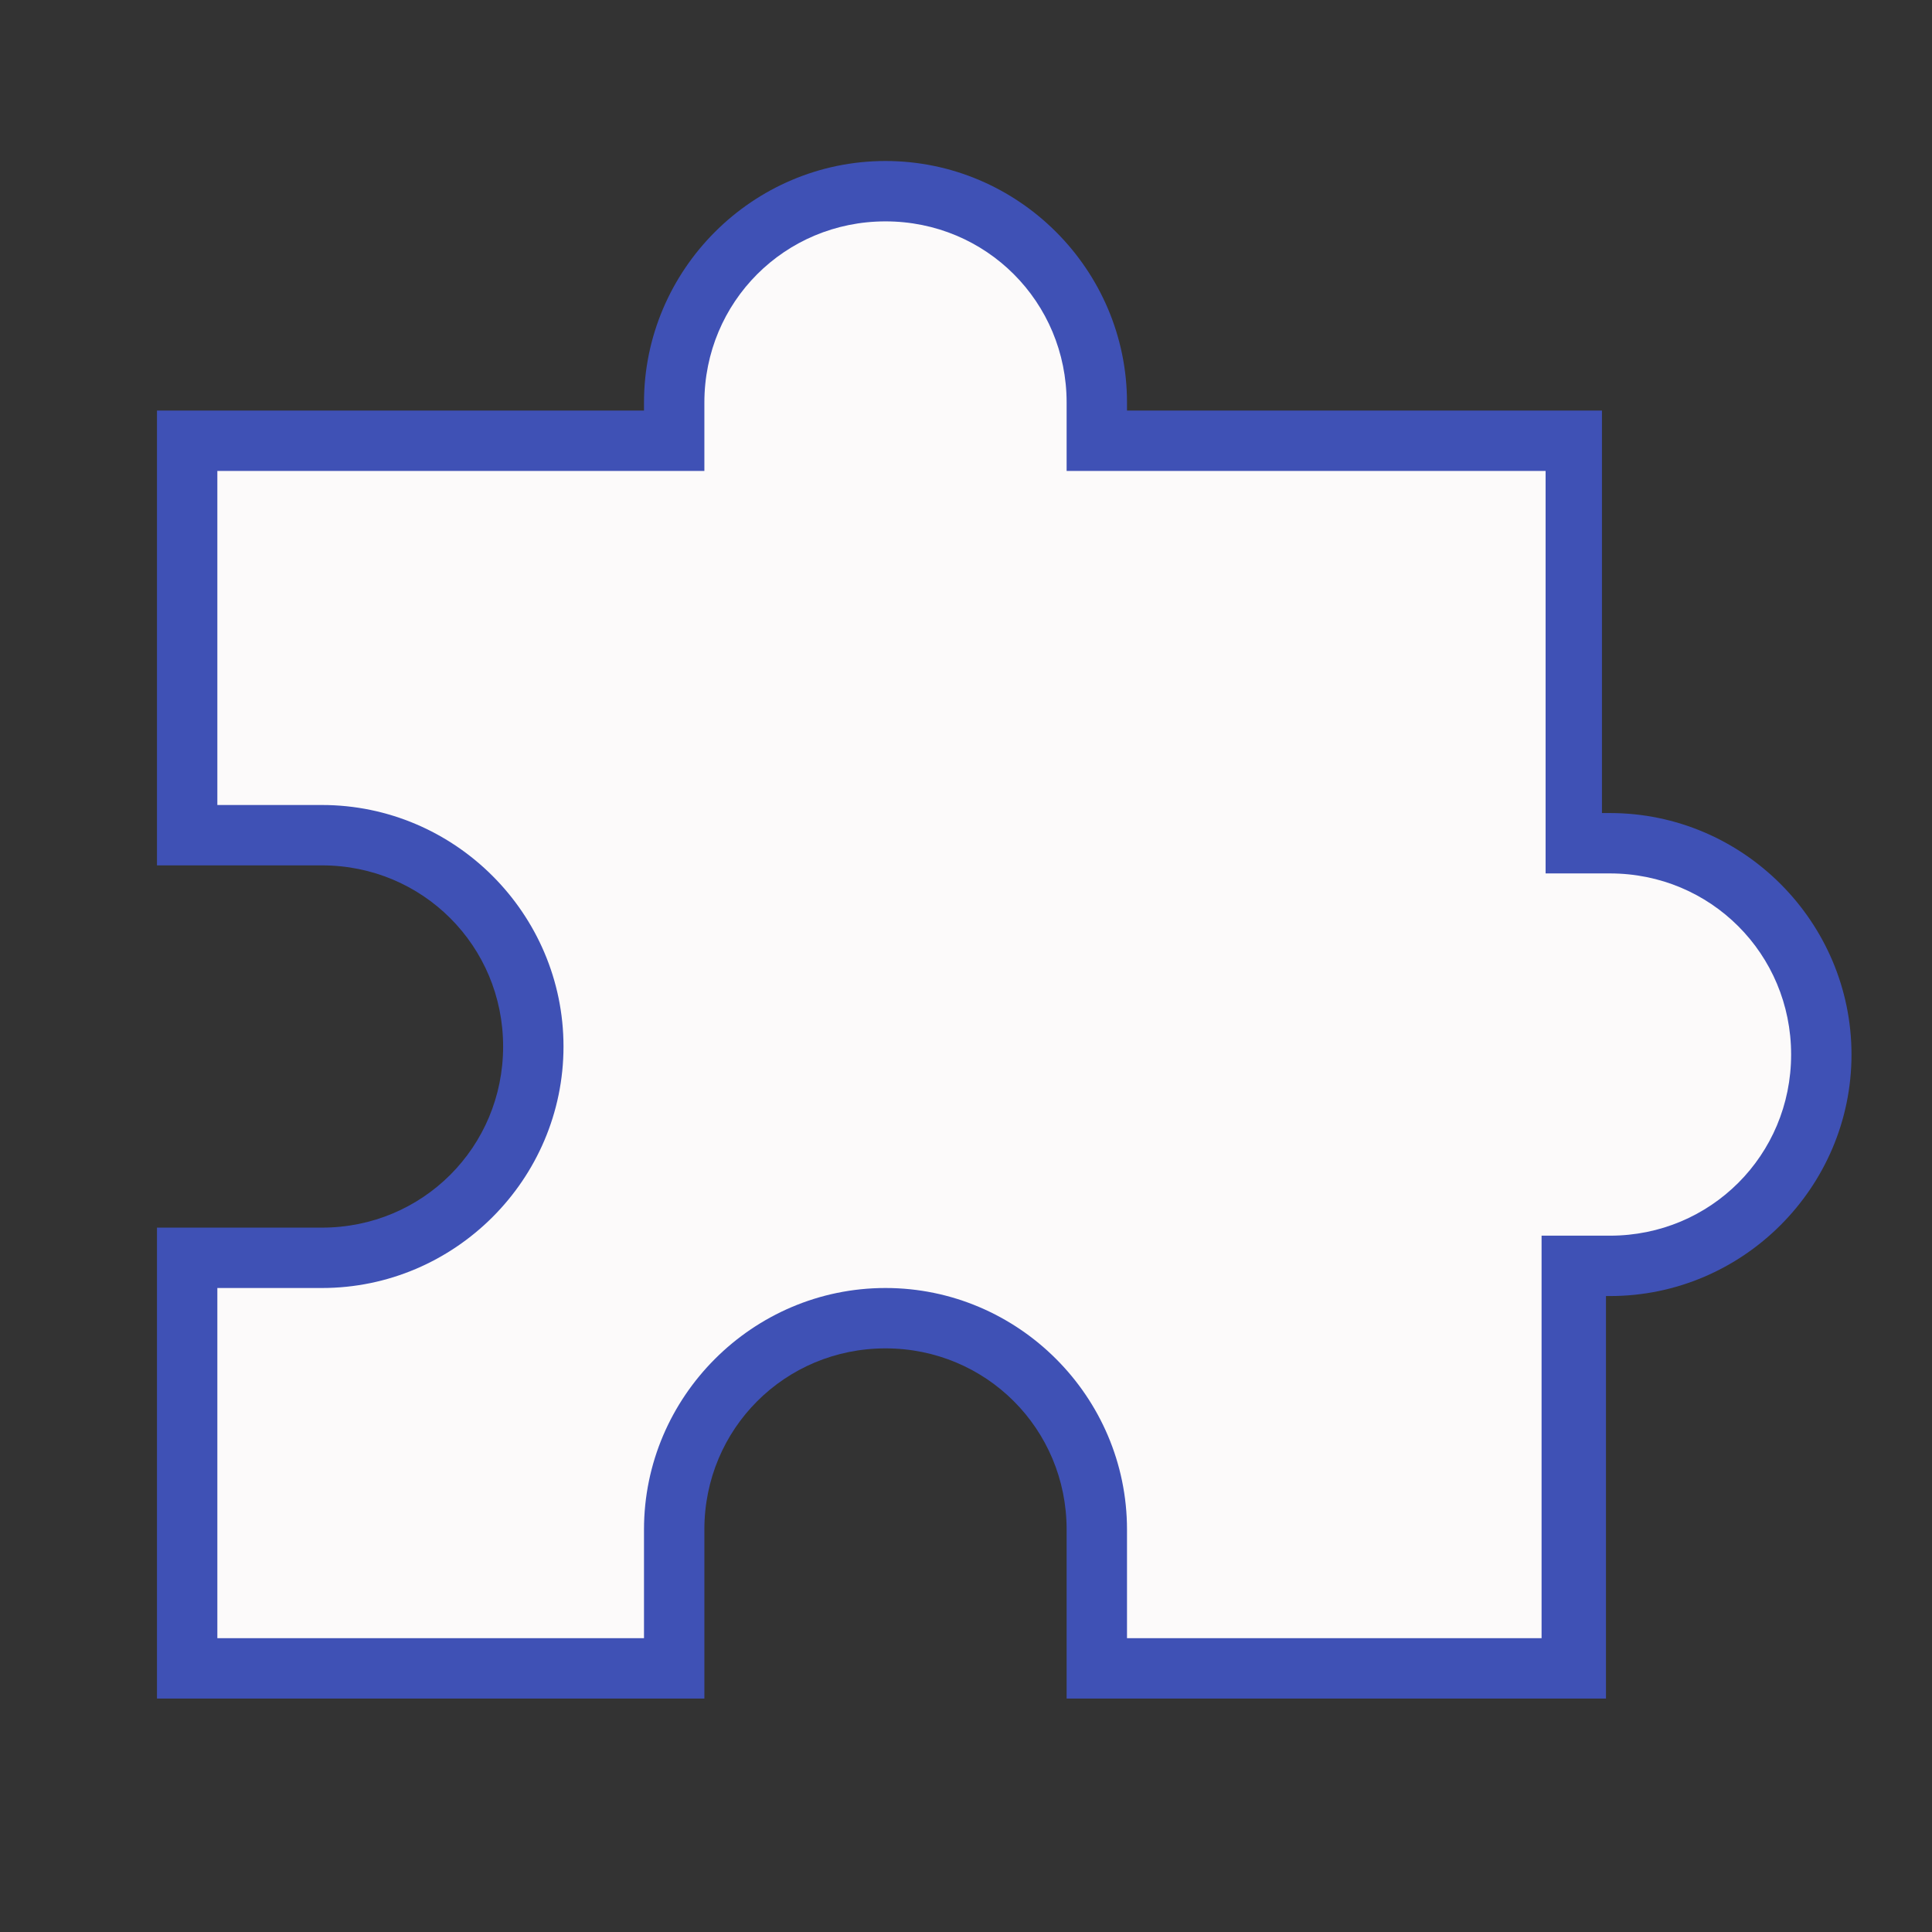 <svg width="48" height="48" viewBox="0 0 48 48" fill="none" xmlns="http://www.w3.org/2000/svg">
    <rect x="0" y="0" width="48" height="48" fill="#333333" stroke="none"/>
    <path d="M39.9 42.2V32.2H40C43.3 32.2 46 29.5 46 26.2C46 22.9 43.3 20.2 40 20.2H39.8V10.2H28V10C28 6.7 25.3 4 22 4C18.7 4 16 6.7 16 10V10.2H3.9V21.5H8C10.5 21.5 12.5 23.5 12.5 26C12.5 28.5 10.5 30.5 8 30.5H3.9V42.2H17.5V38C17.5 35.5 19.5 33.5 22 33.5C24.5 33.5 26.5 35.5 26.5 38V42.2H39.9Z" fill="#3F51B5"/>
    <path d="M40 30.7H38.3V40.7H28V38C28 34.7 25.3 32 22 32C18.7 32 16 34.7 16 38V40.7H5.4V32H8C11.3 32 14 29.3 14 26C14 22.7 11.3 20 8 20H5.4V11.7H6H16H17.5V10.2V10C17.5 7.5 19.5 5.5 22 5.5C24.5 5.5 26.5 7.5 26.5 10V10.2V11.7H38.4V21.7H40C42.5 21.7 44.5 23.7 44.5 26.2C44.5 28.7 42.5 30.7 40 30.7Z" fill="#FCFAFA"/>
</svg>
